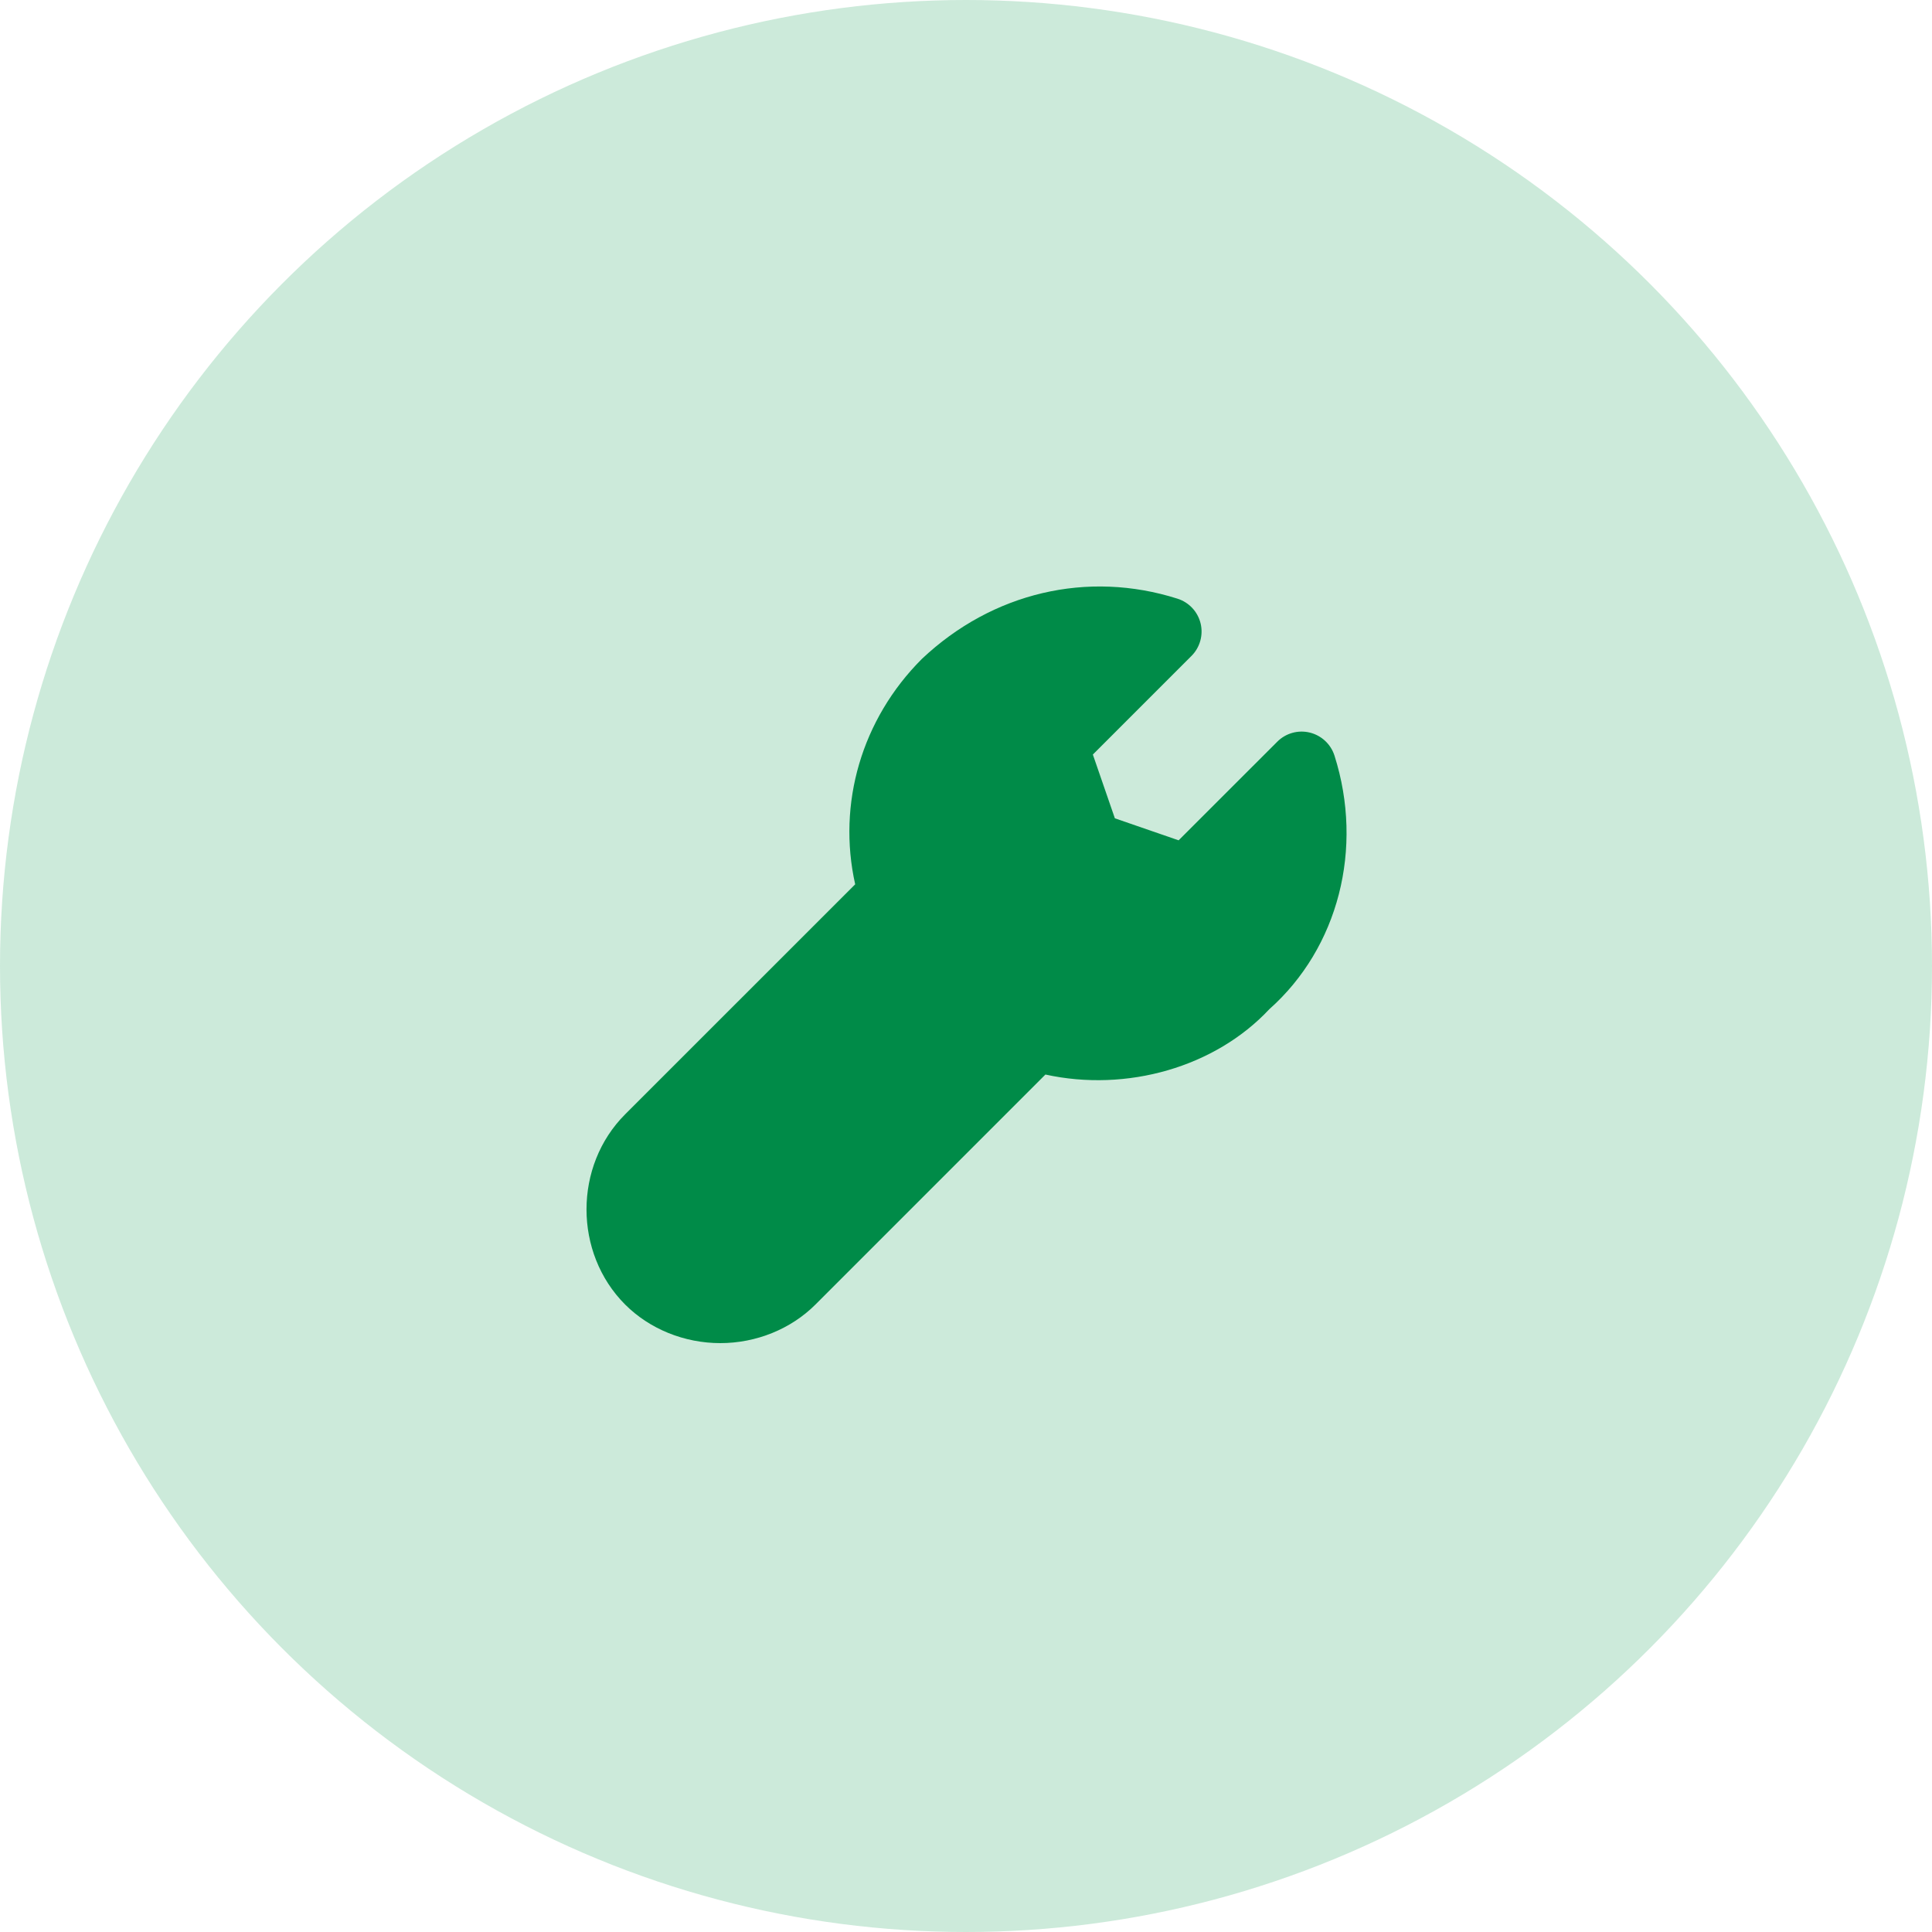 <svg width="56" height="56" viewBox="0 0 56 56" fill="none" xmlns="http://www.w3.org/2000/svg">
<circle opacity="0.2" cx="28" cy="28" r="28" fill="#00984A"/>
<path d="M20.878 38.931C19.837 38.931 18.831 38.524 18.12 37.813C16.627 36.318 16.627 33.793 18.12 32.299L24.788 25.632C24.265 23.295 24.974 20.846 26.721 19.099C28.764 17.17 31.526 16.525 34.13 17.353C34.464 17.459 34.717 17.73 34.8 18.069C34.882 18.408 34.782 18.766 34.535 19.013L31.677 21.871L32.315 23.719L34.163 24.357L37.022 21.499C37.267 21.252 37.627 21.151 37.965 21.234C38.303 21.317 38.575 21.57 38.681 21.903C39.535 24.589 38.794 27.474 36.791 29.253C35.221 30.931 32.666 31.664 30.302 31.146L23.636 37.813C22.924 38.524 21.919 38.931 20.878 38.931Z" fill="#008B48"/>
</svg>
